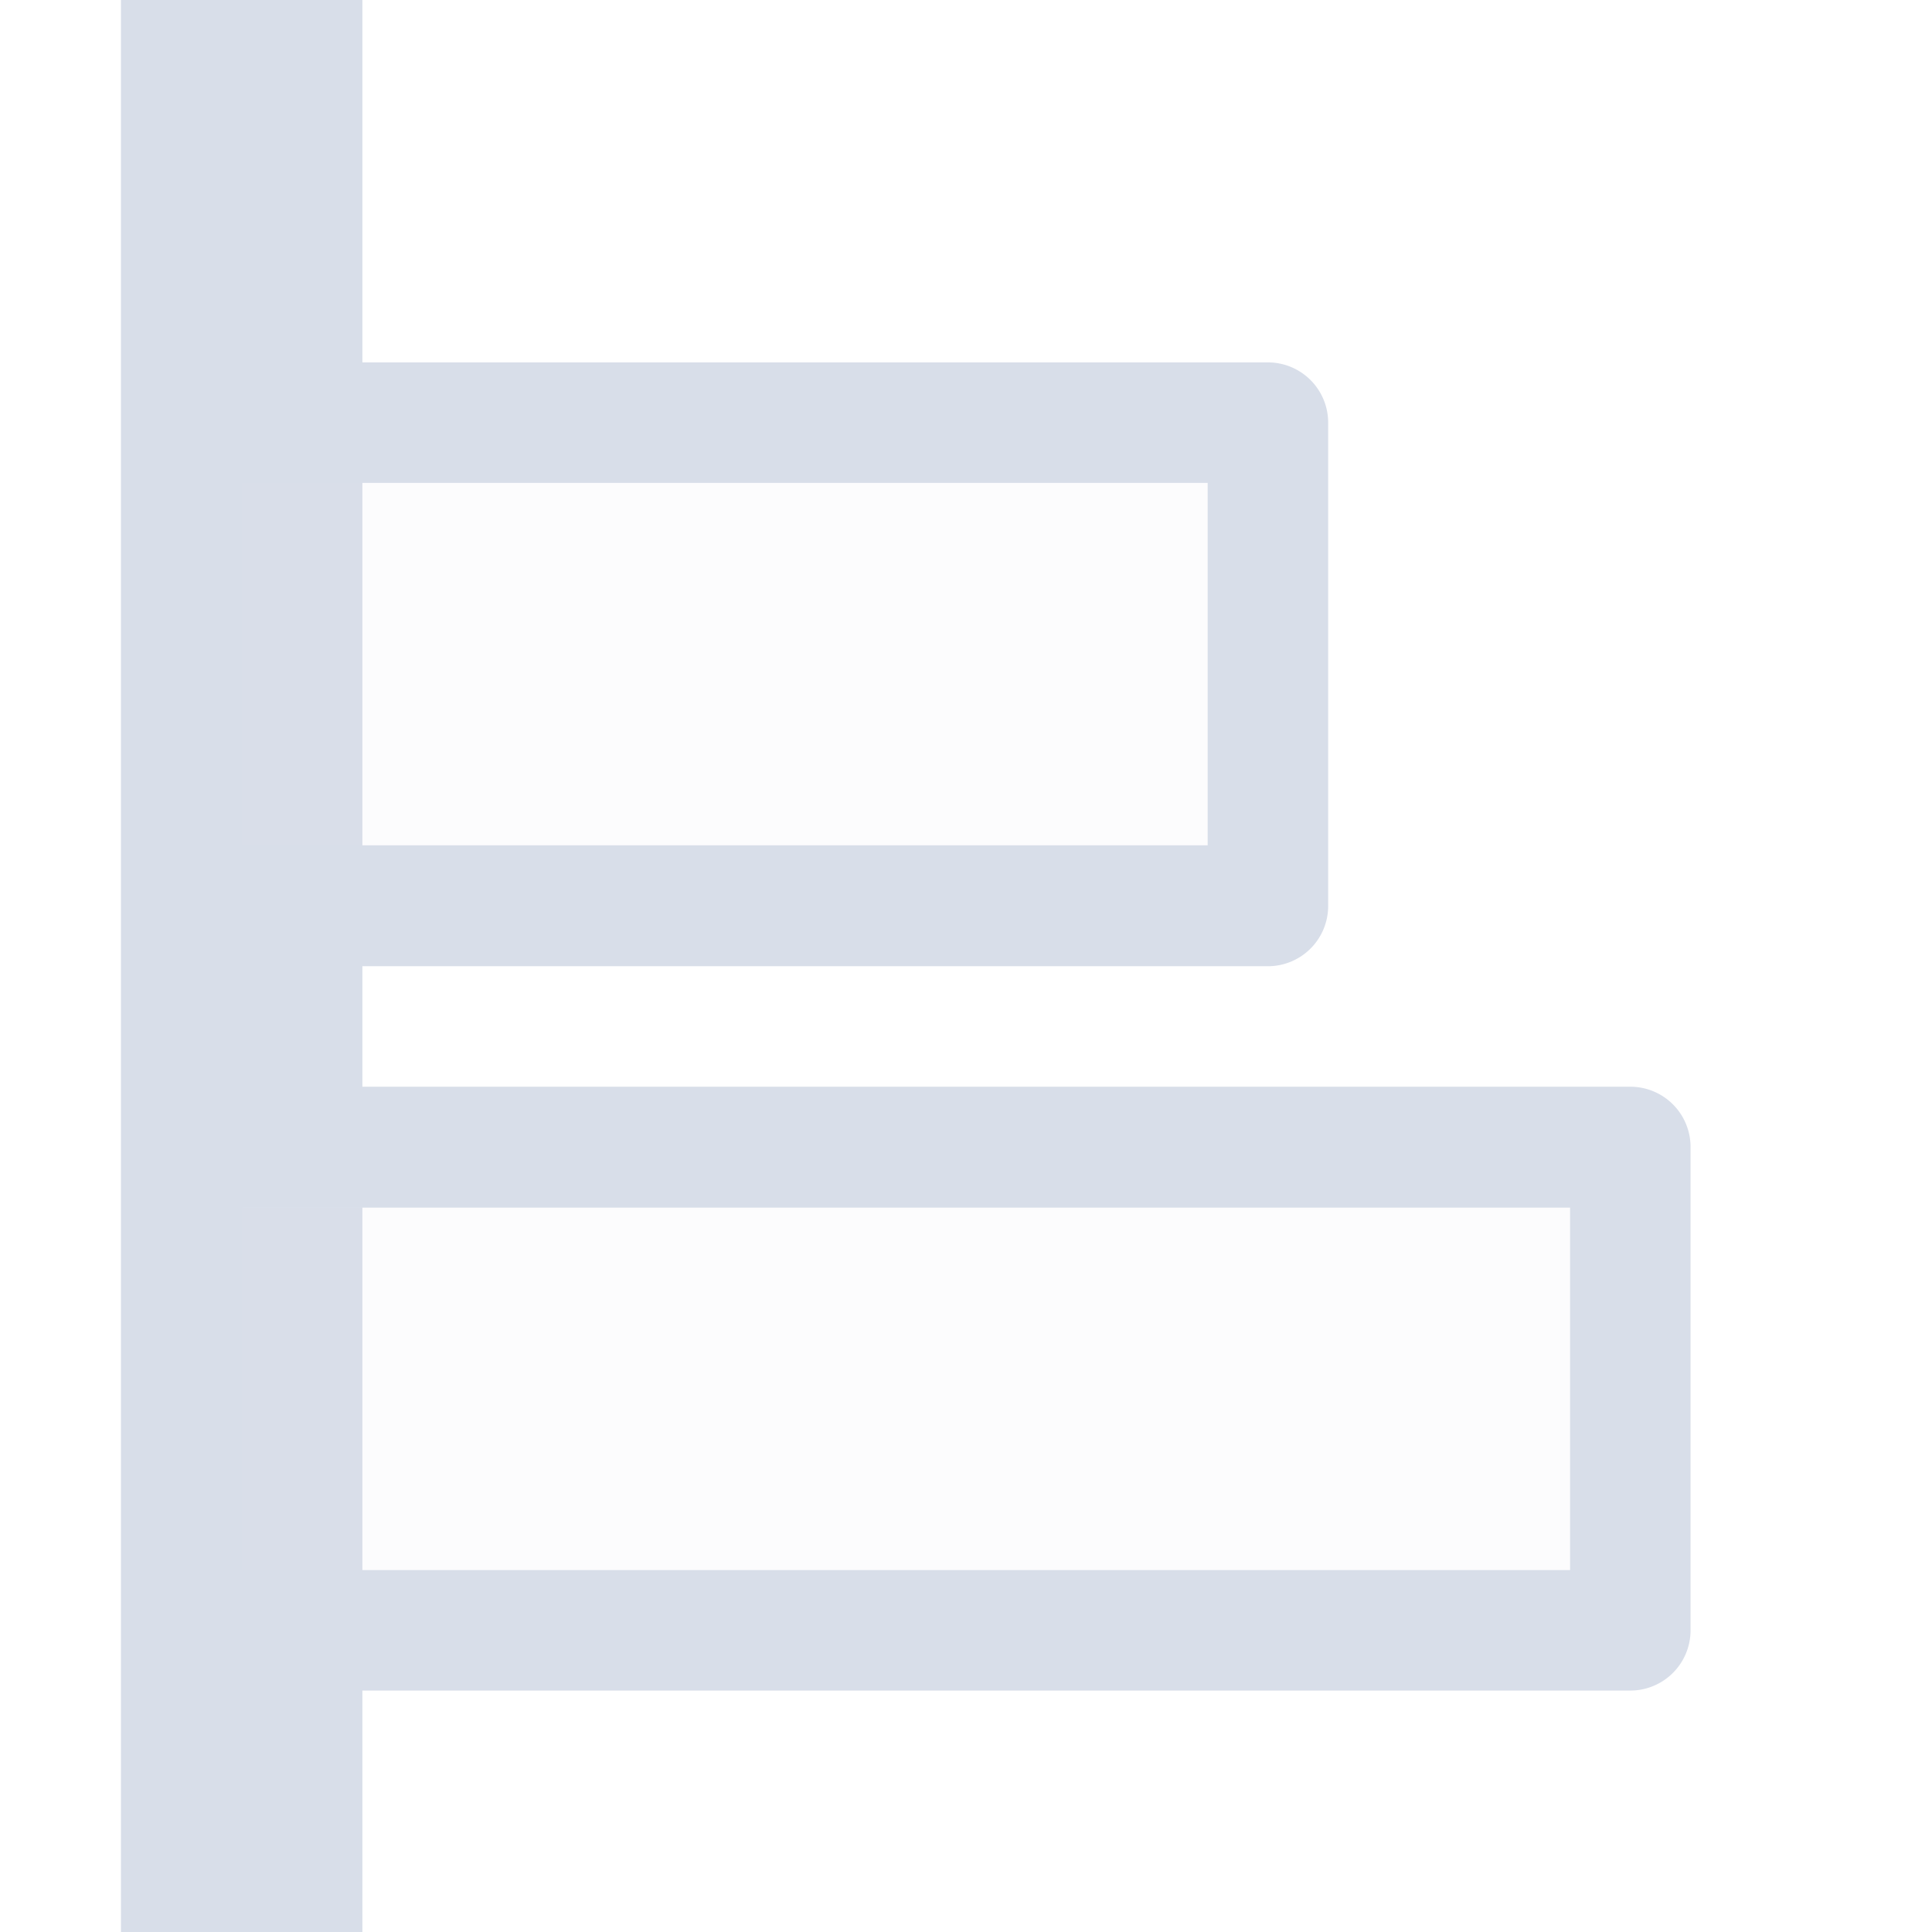 <svg width="16" height="16" viewBox="0 0 4.233 4.233" xmlns="http://www.w3.org/2000/svg">
 <path d="M.265 0v4.233h.529v-.529h2.778a.132.132 0 0 0 .132-.132V2.514a.132.132 0 0 0-.132-.133H.794v-.264h1.984a.132.132 0 0 0 .132-.133V.926a.132.132 0 0 0-.132-.132H.794V0h-.53zm.529 1.058h1.852v.794H.794v-.794zm0 1.588H3.44v.794H.794v-.794z" fill="#d8dee9"/>
 <path d="M.53 1.058v.794h2.116v-.794zm0 1.588v.794h2.91v-.794z" fill="#d8dee9" fill-opacity=".931" opacity=".1"/>
</svg>
